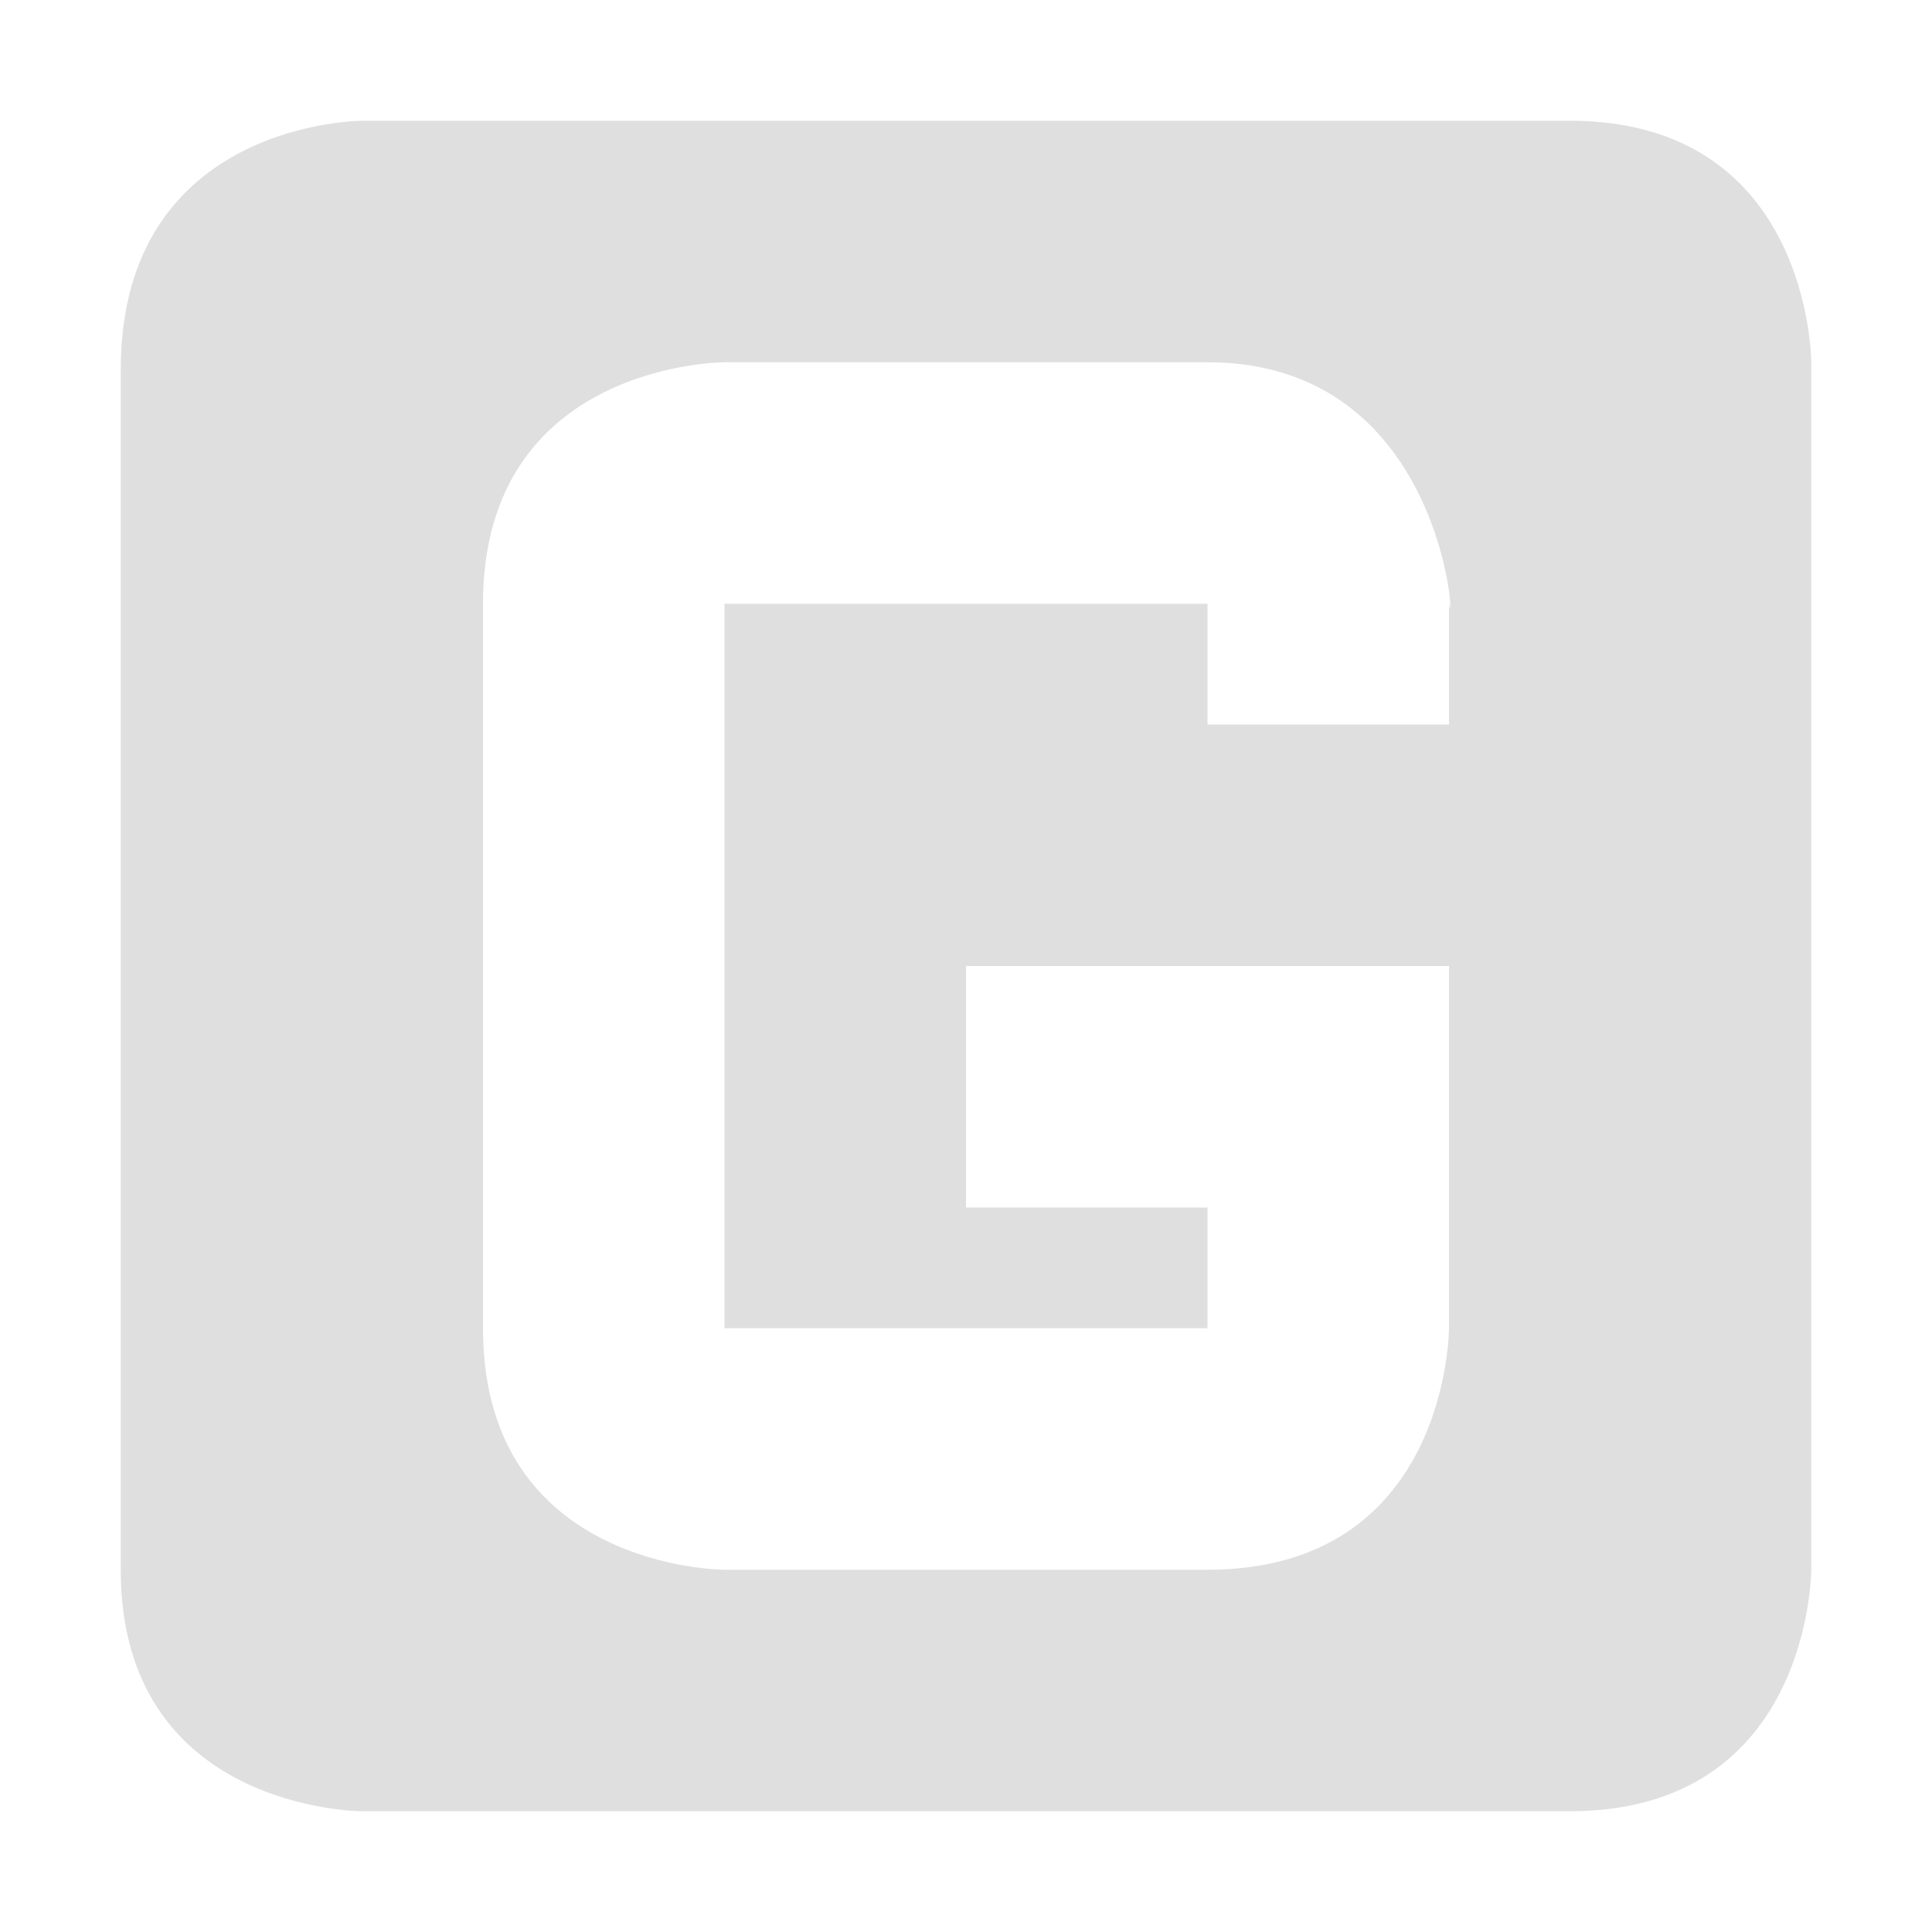 <svg height="16" width="16" xmlns="http://www.w3.org/2000/svg"><path d="M3 1S1 1 1 3.062V13c0 2 2 2 2 2h10c2 0 2-2 2-2V3s0-2-2-2zm3 2h4c2 0 2.052 2.351 2 2v1h-2V5H6v6h4v-1H8V9 8h4v3s0 2-2 2H6s-2 0-2-2V5c0-2 2-2 2-2z" color="#bebebe" fill="#dfdfdf"/></svg>